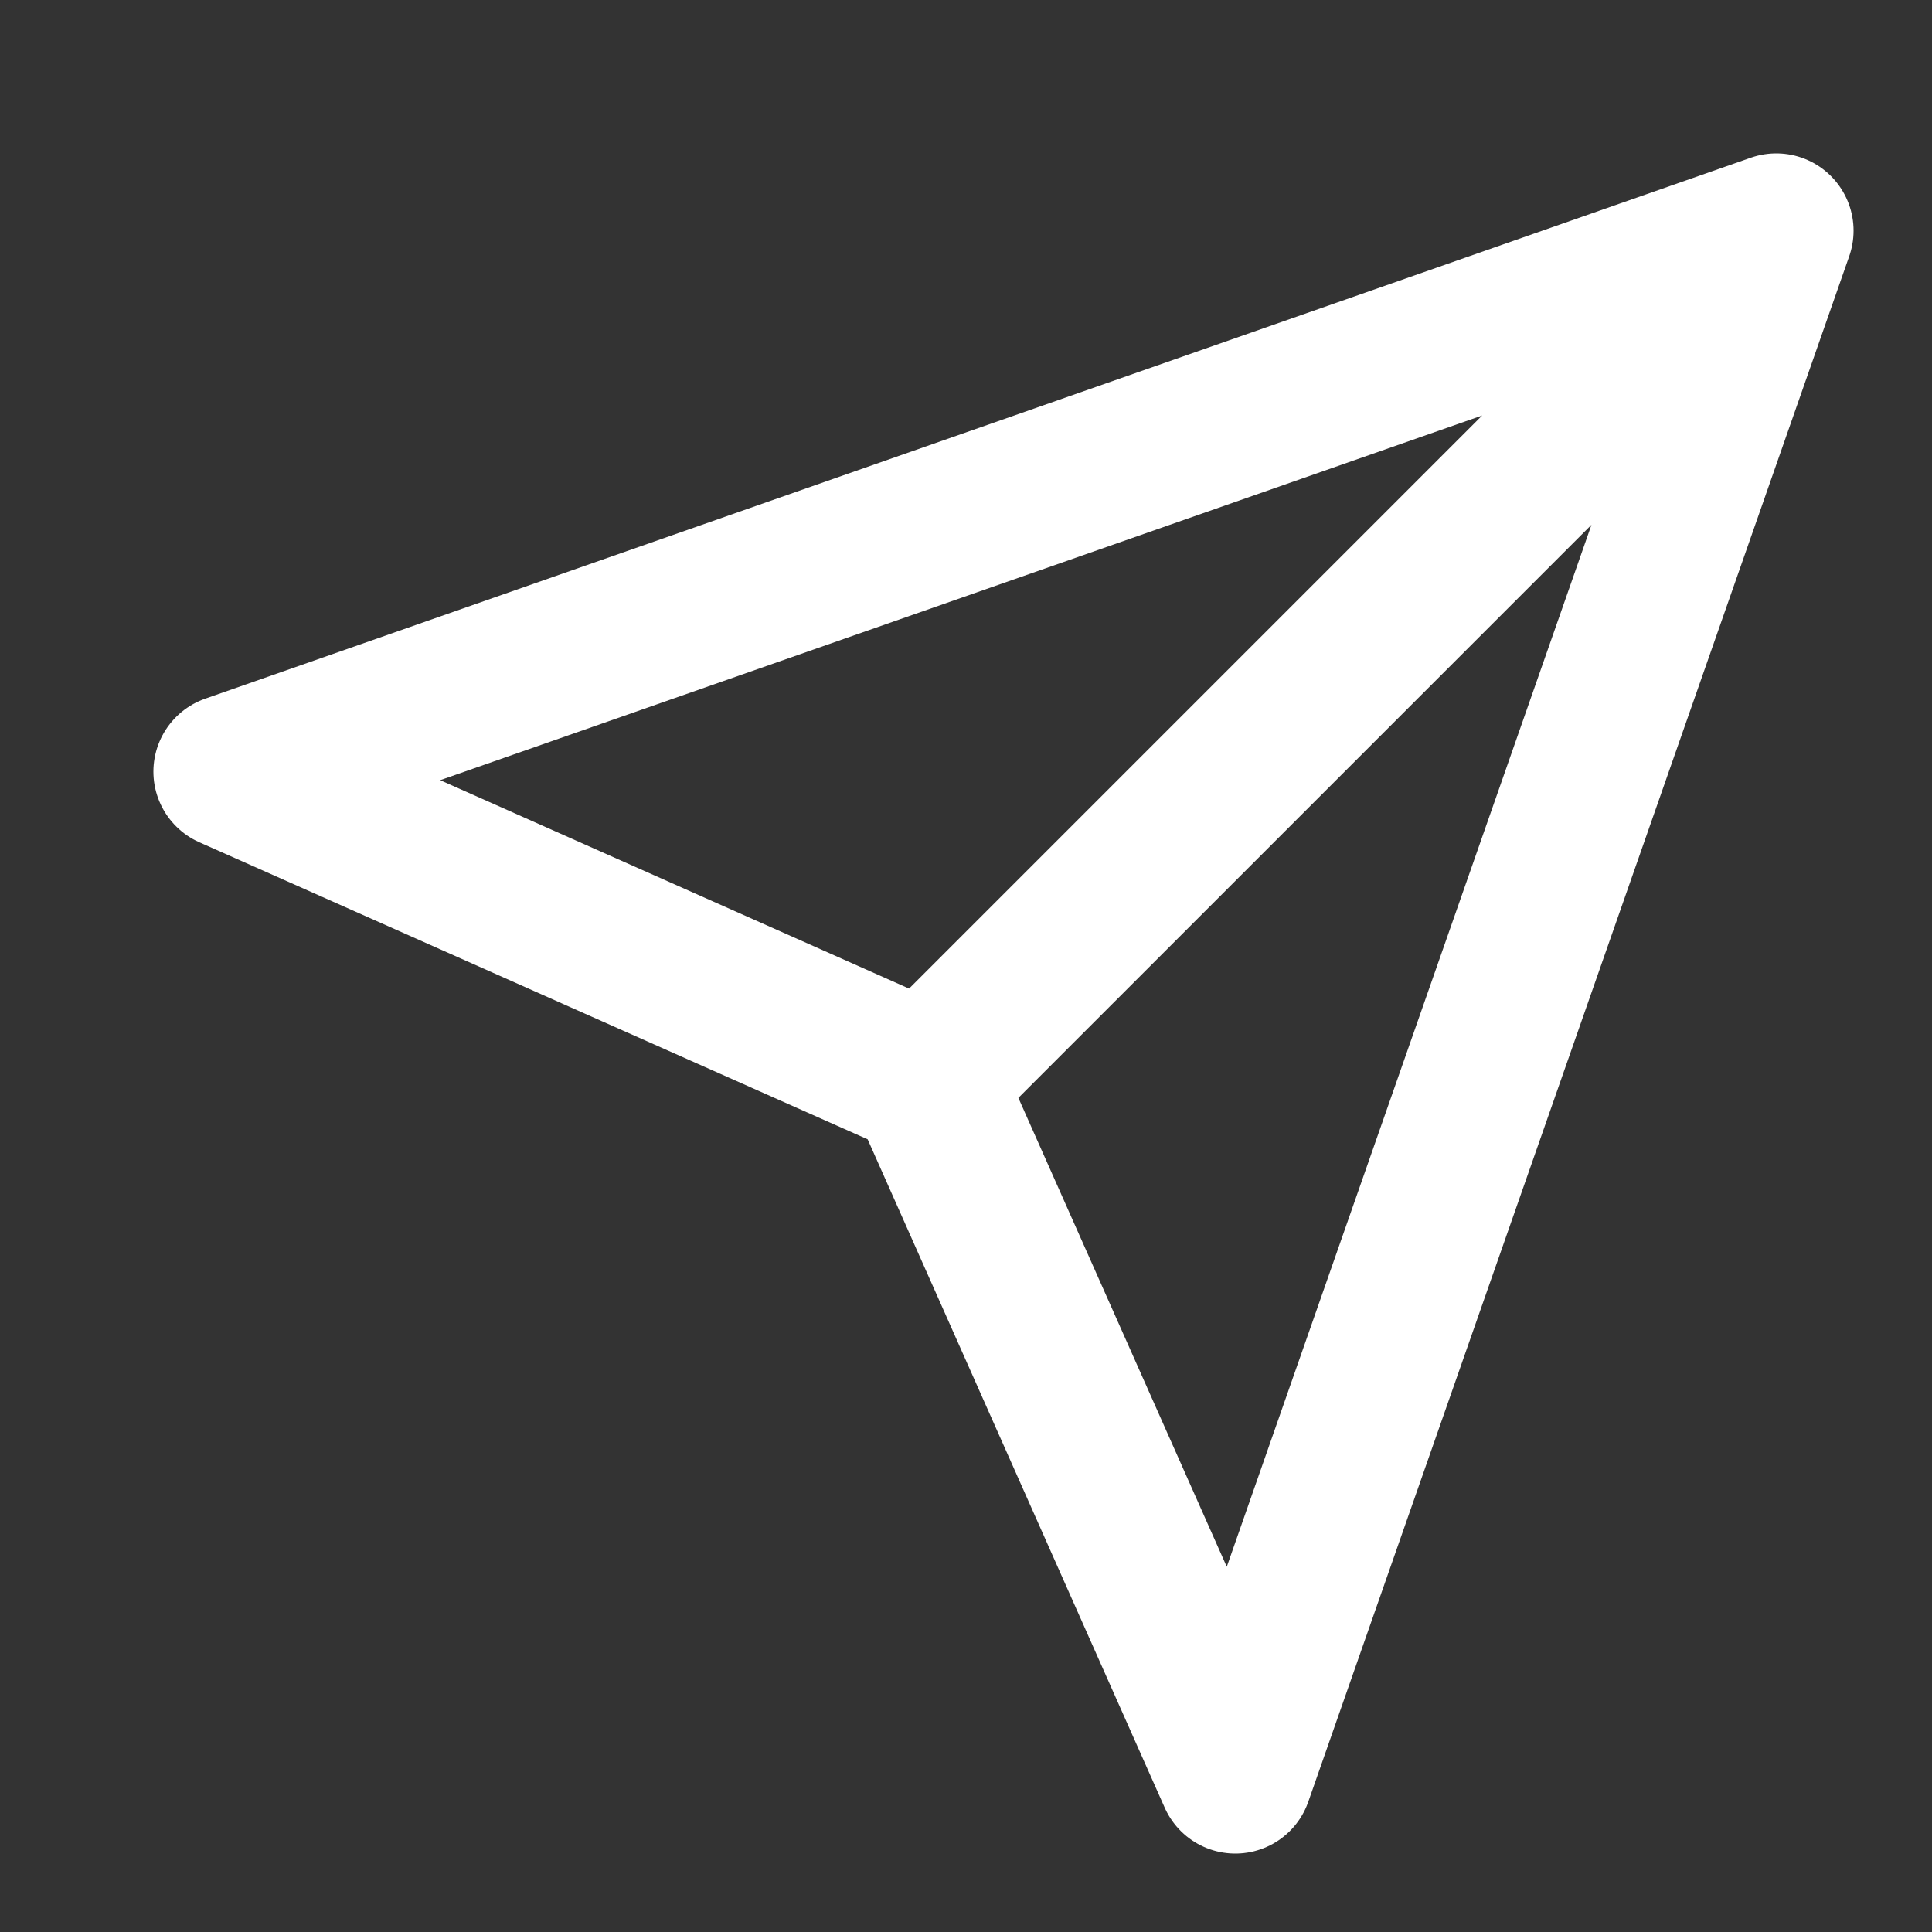 <svg width="25" height="25" viewBox="0 0 25 25" fill="none" xmlns="http://www.w3.org/2000/svg">
<rect x="0" y="0" width="25" height="25" fill="#333333" stroke="none"/>
<path d="M22.985 2.985L11.985 13.985M22.985 2.985L15.985 22.985L11.985 13.985M22.985 2.985L2.985 9.985L11.985 13.985" stroke="white" stroke-width="2" stroke-linecap="round" stroke-linejoin="round"/>
</svg>
